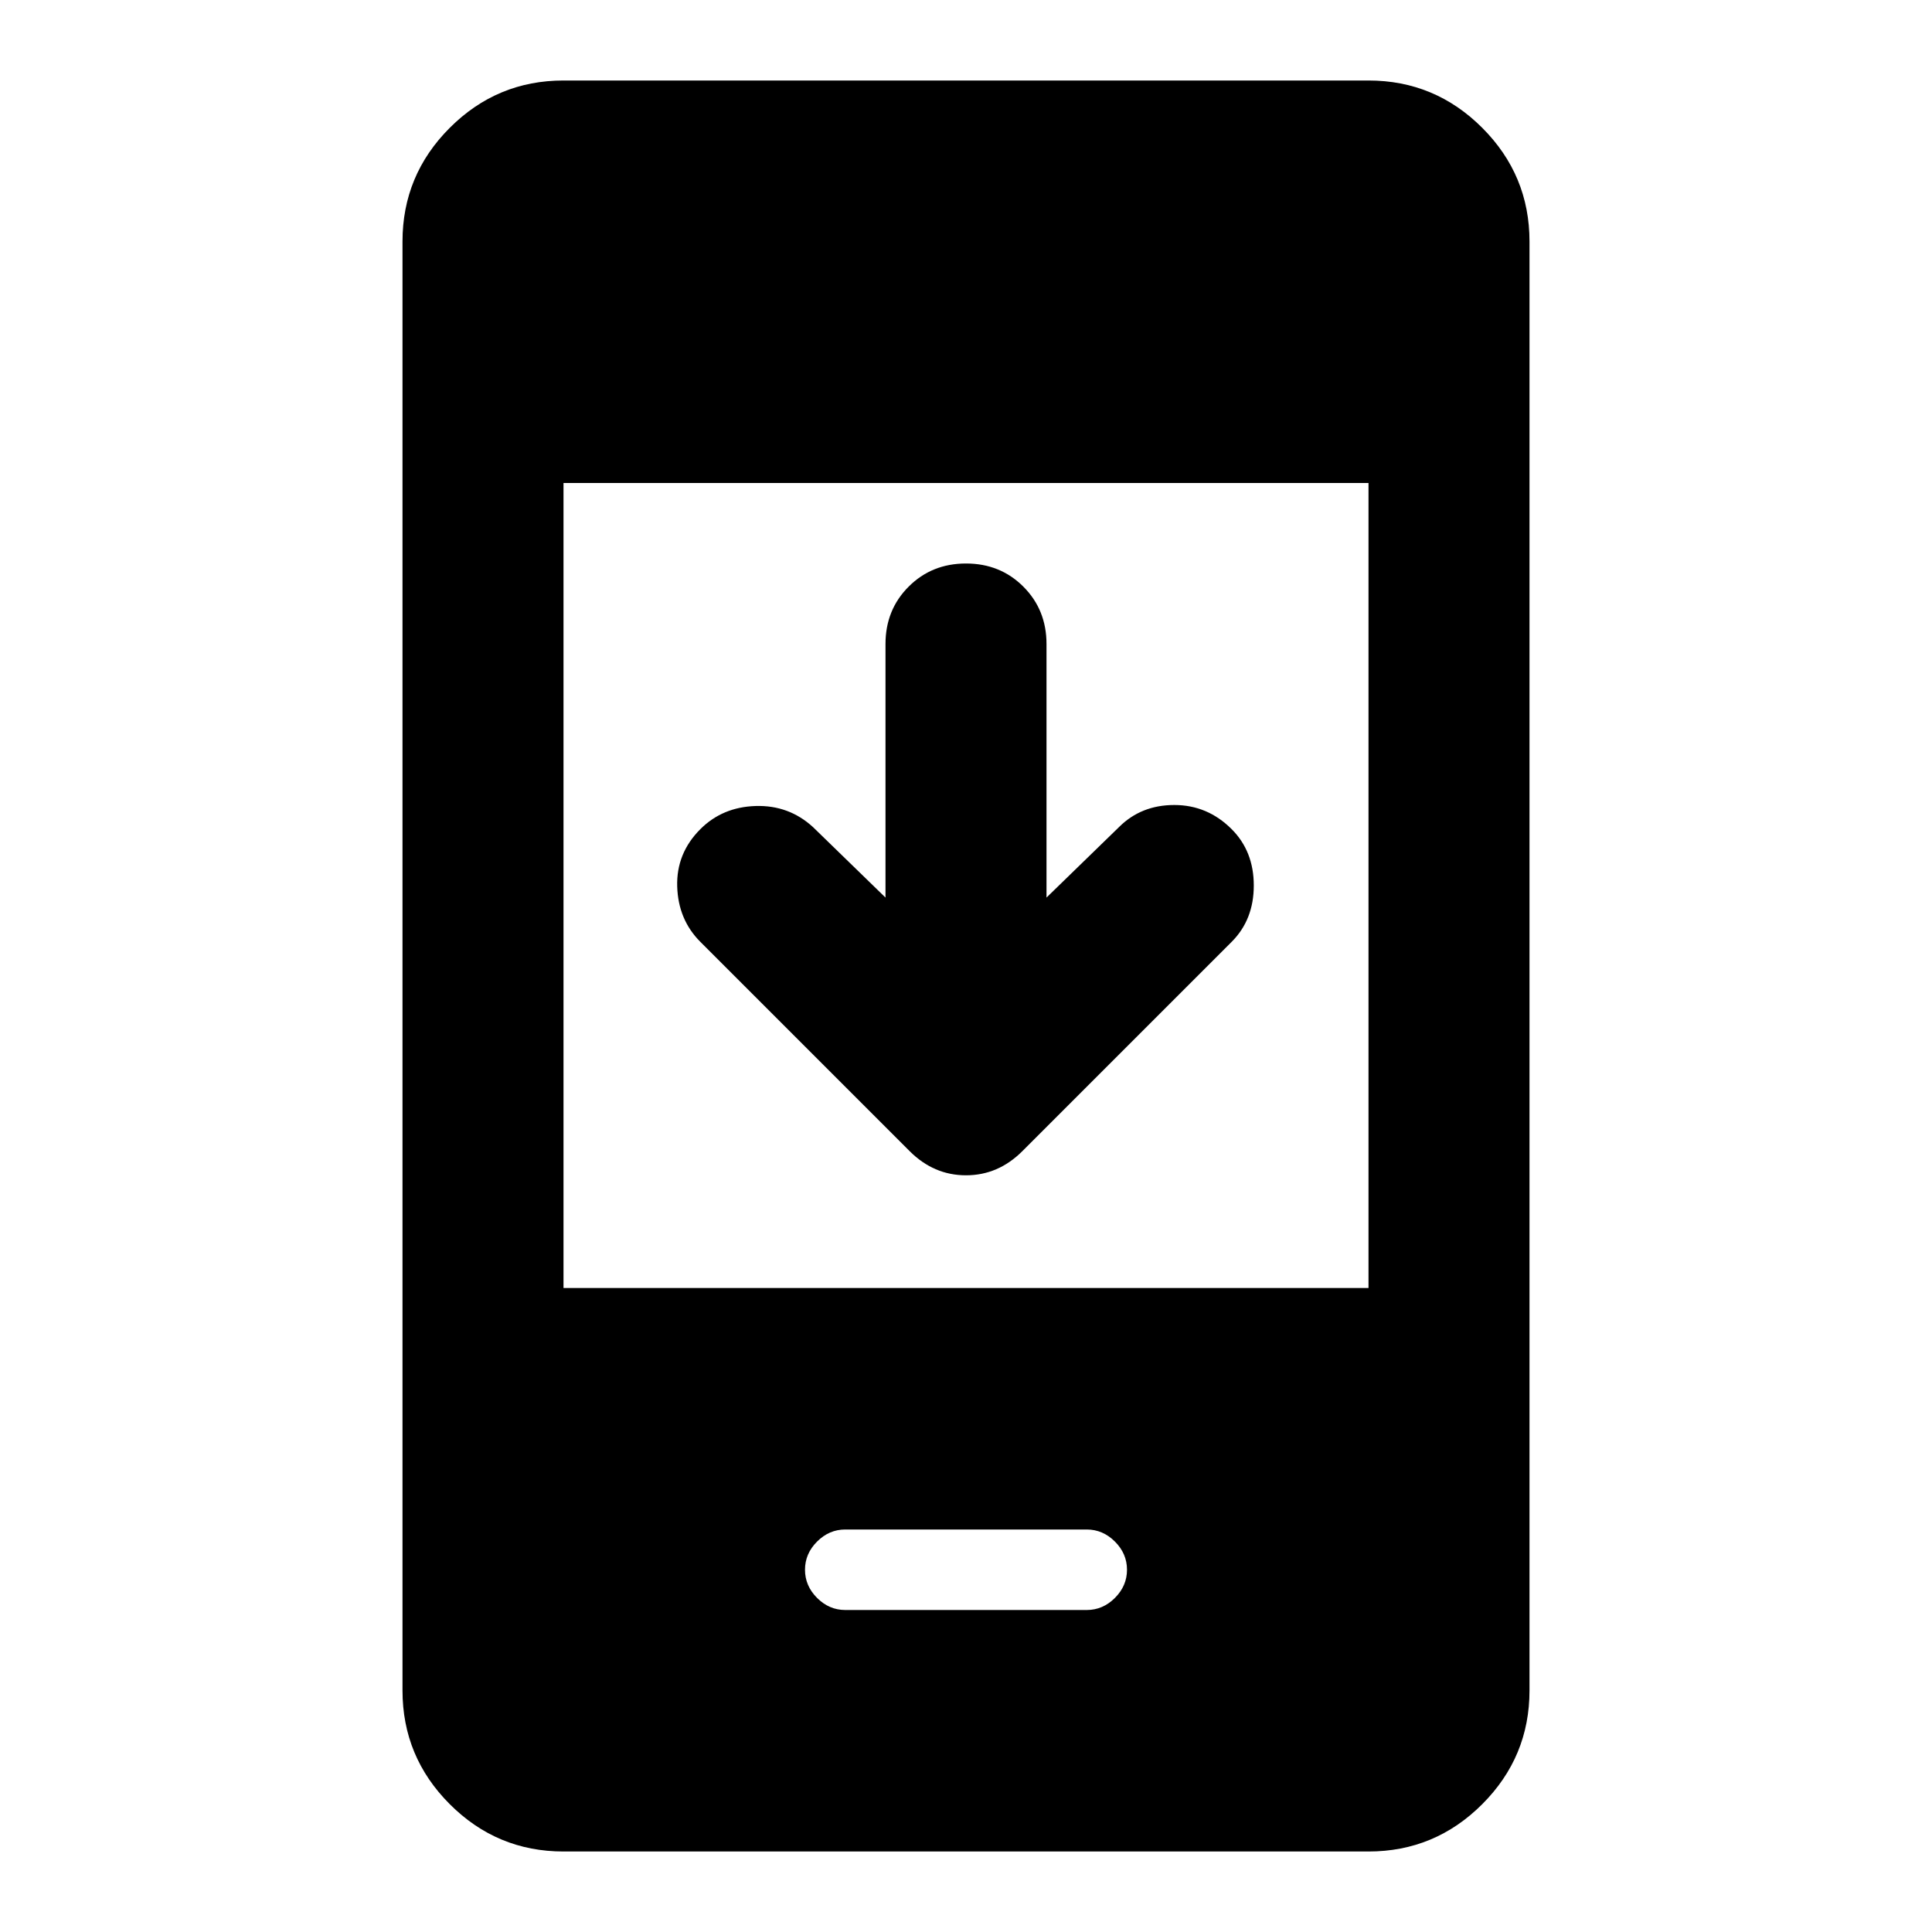 <svg aria-hidden="true" viewBox="0 -960 960 960" fill="currentColor">
  <path d="M440-514v-126q0-17 11.5-28.5T480-680q17 0 28.5 11.5T520-640v126l36-35q11-11 27.5-11t28.5 12q11 11 11 28t-11 28L508-388q-12 12-28 12t-28-12L348-492q-11-11-11.5-27.5T348-548q11-11 27.5-11.5T404-549l36 35ZM280-40q-33 0-56.5-23.5T200-120v-720q0-33 23.5-56.5T280-920h400q33 0 56.5 23.5T760-840v720q0 33-23.5 56.5T680-40H280Zm0-280h400v-400H280v400Zm140 160h120q8 0 14-6t6-14q0-8-6-14t-14-6H420q-8 0-14 6t-6 14q0 8 6 14t14 6Z"/>
</svg>
